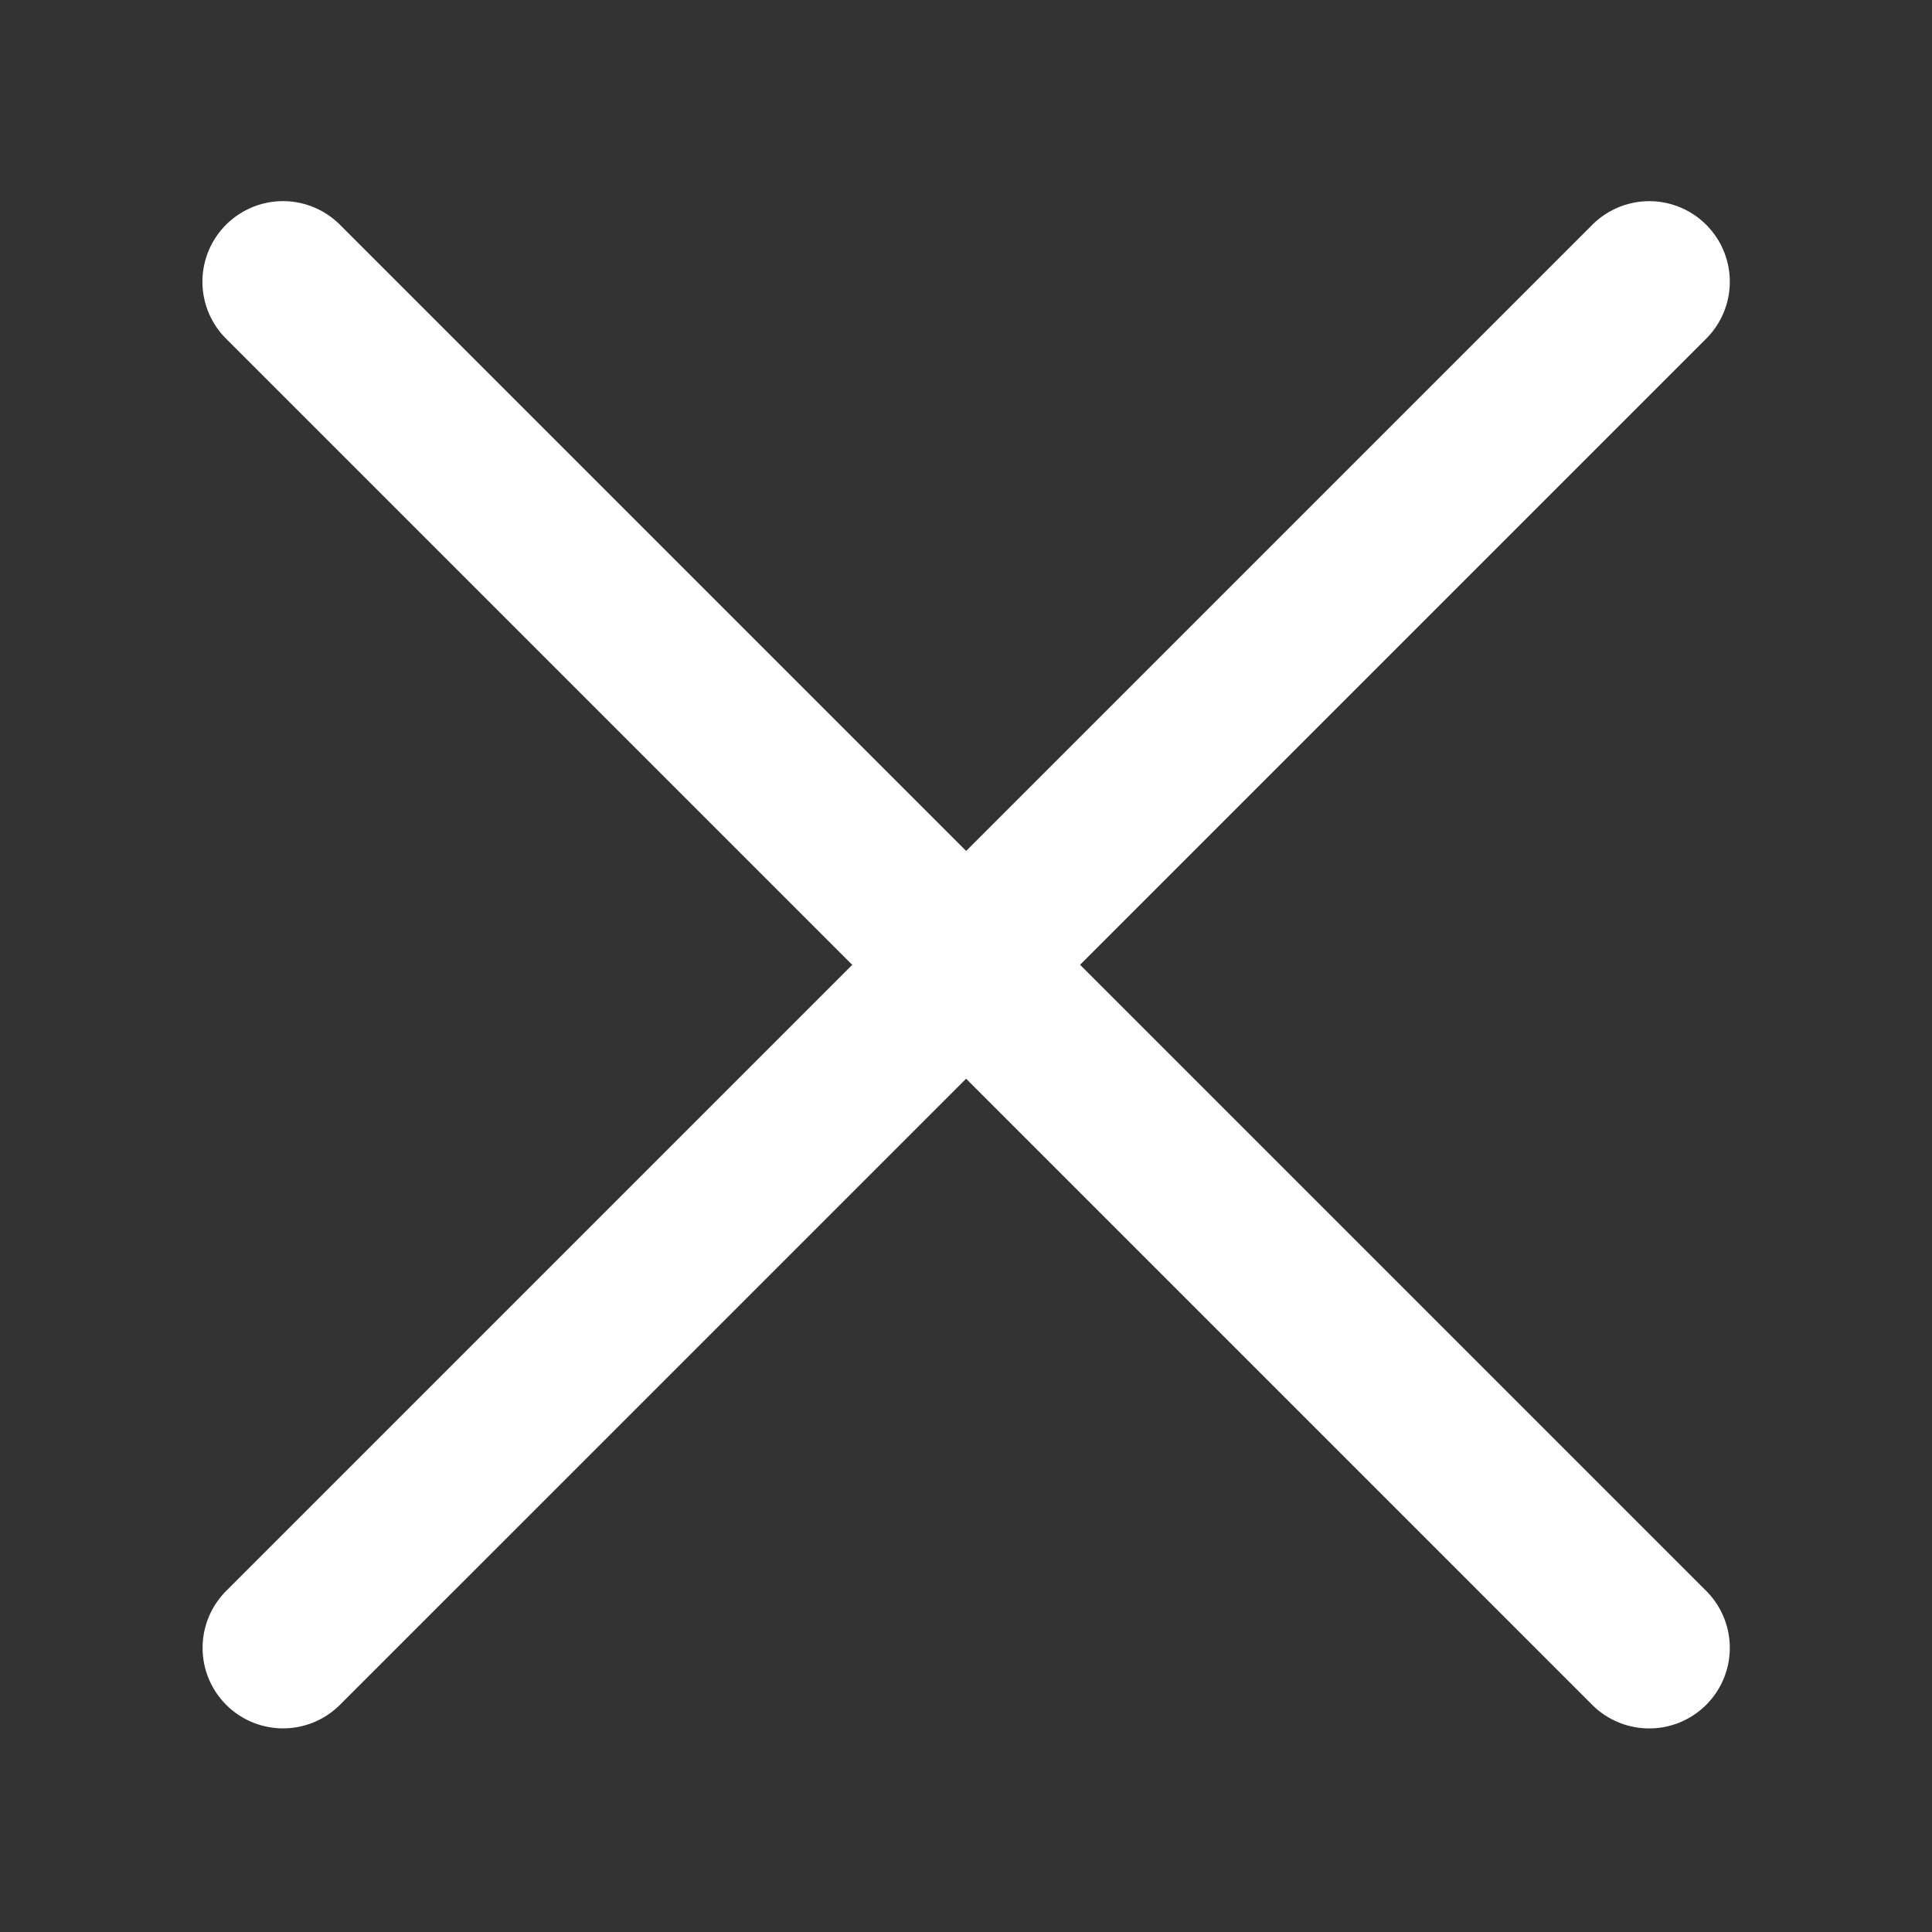 <svg xmlns="http://www.w3.org/2000/svg" width="24" height="24" viewBox="0 0 24 24">
    <rect x="0" y="0" width="24" height="24" fill="#333333" stroke="none"/>
    <g>
        <path fill="none" d="M0 0H24V24H0z" transform="translate(-7 -66) rotate(180 15.5 45)"/>
        <path fill="#fff" d="M-5149.352 20.342l-7.778-7.778-7.778 7.778a1 1 0 0 1-1.413 0 1 1 0 0 1 0-1.415l7.777-7.777-7.779-7.779a1 1 0 0 1 0-1.415 1 1 0 0 1 1.415 0l7.779 7.779 7.779-7.779a1 1 0 0 1 1.414 0 1 1 0 0 1 0 1.415l-7.778 7.778 7.778 7.778a1 1 0 0 1 0 1.415 1 1 0 0 1-.708.293 1 1 0 0 1-.708-.293z" transform="translate(-7 -66) translate(5176.131 66.836)"/>
    </g>
</svg>
